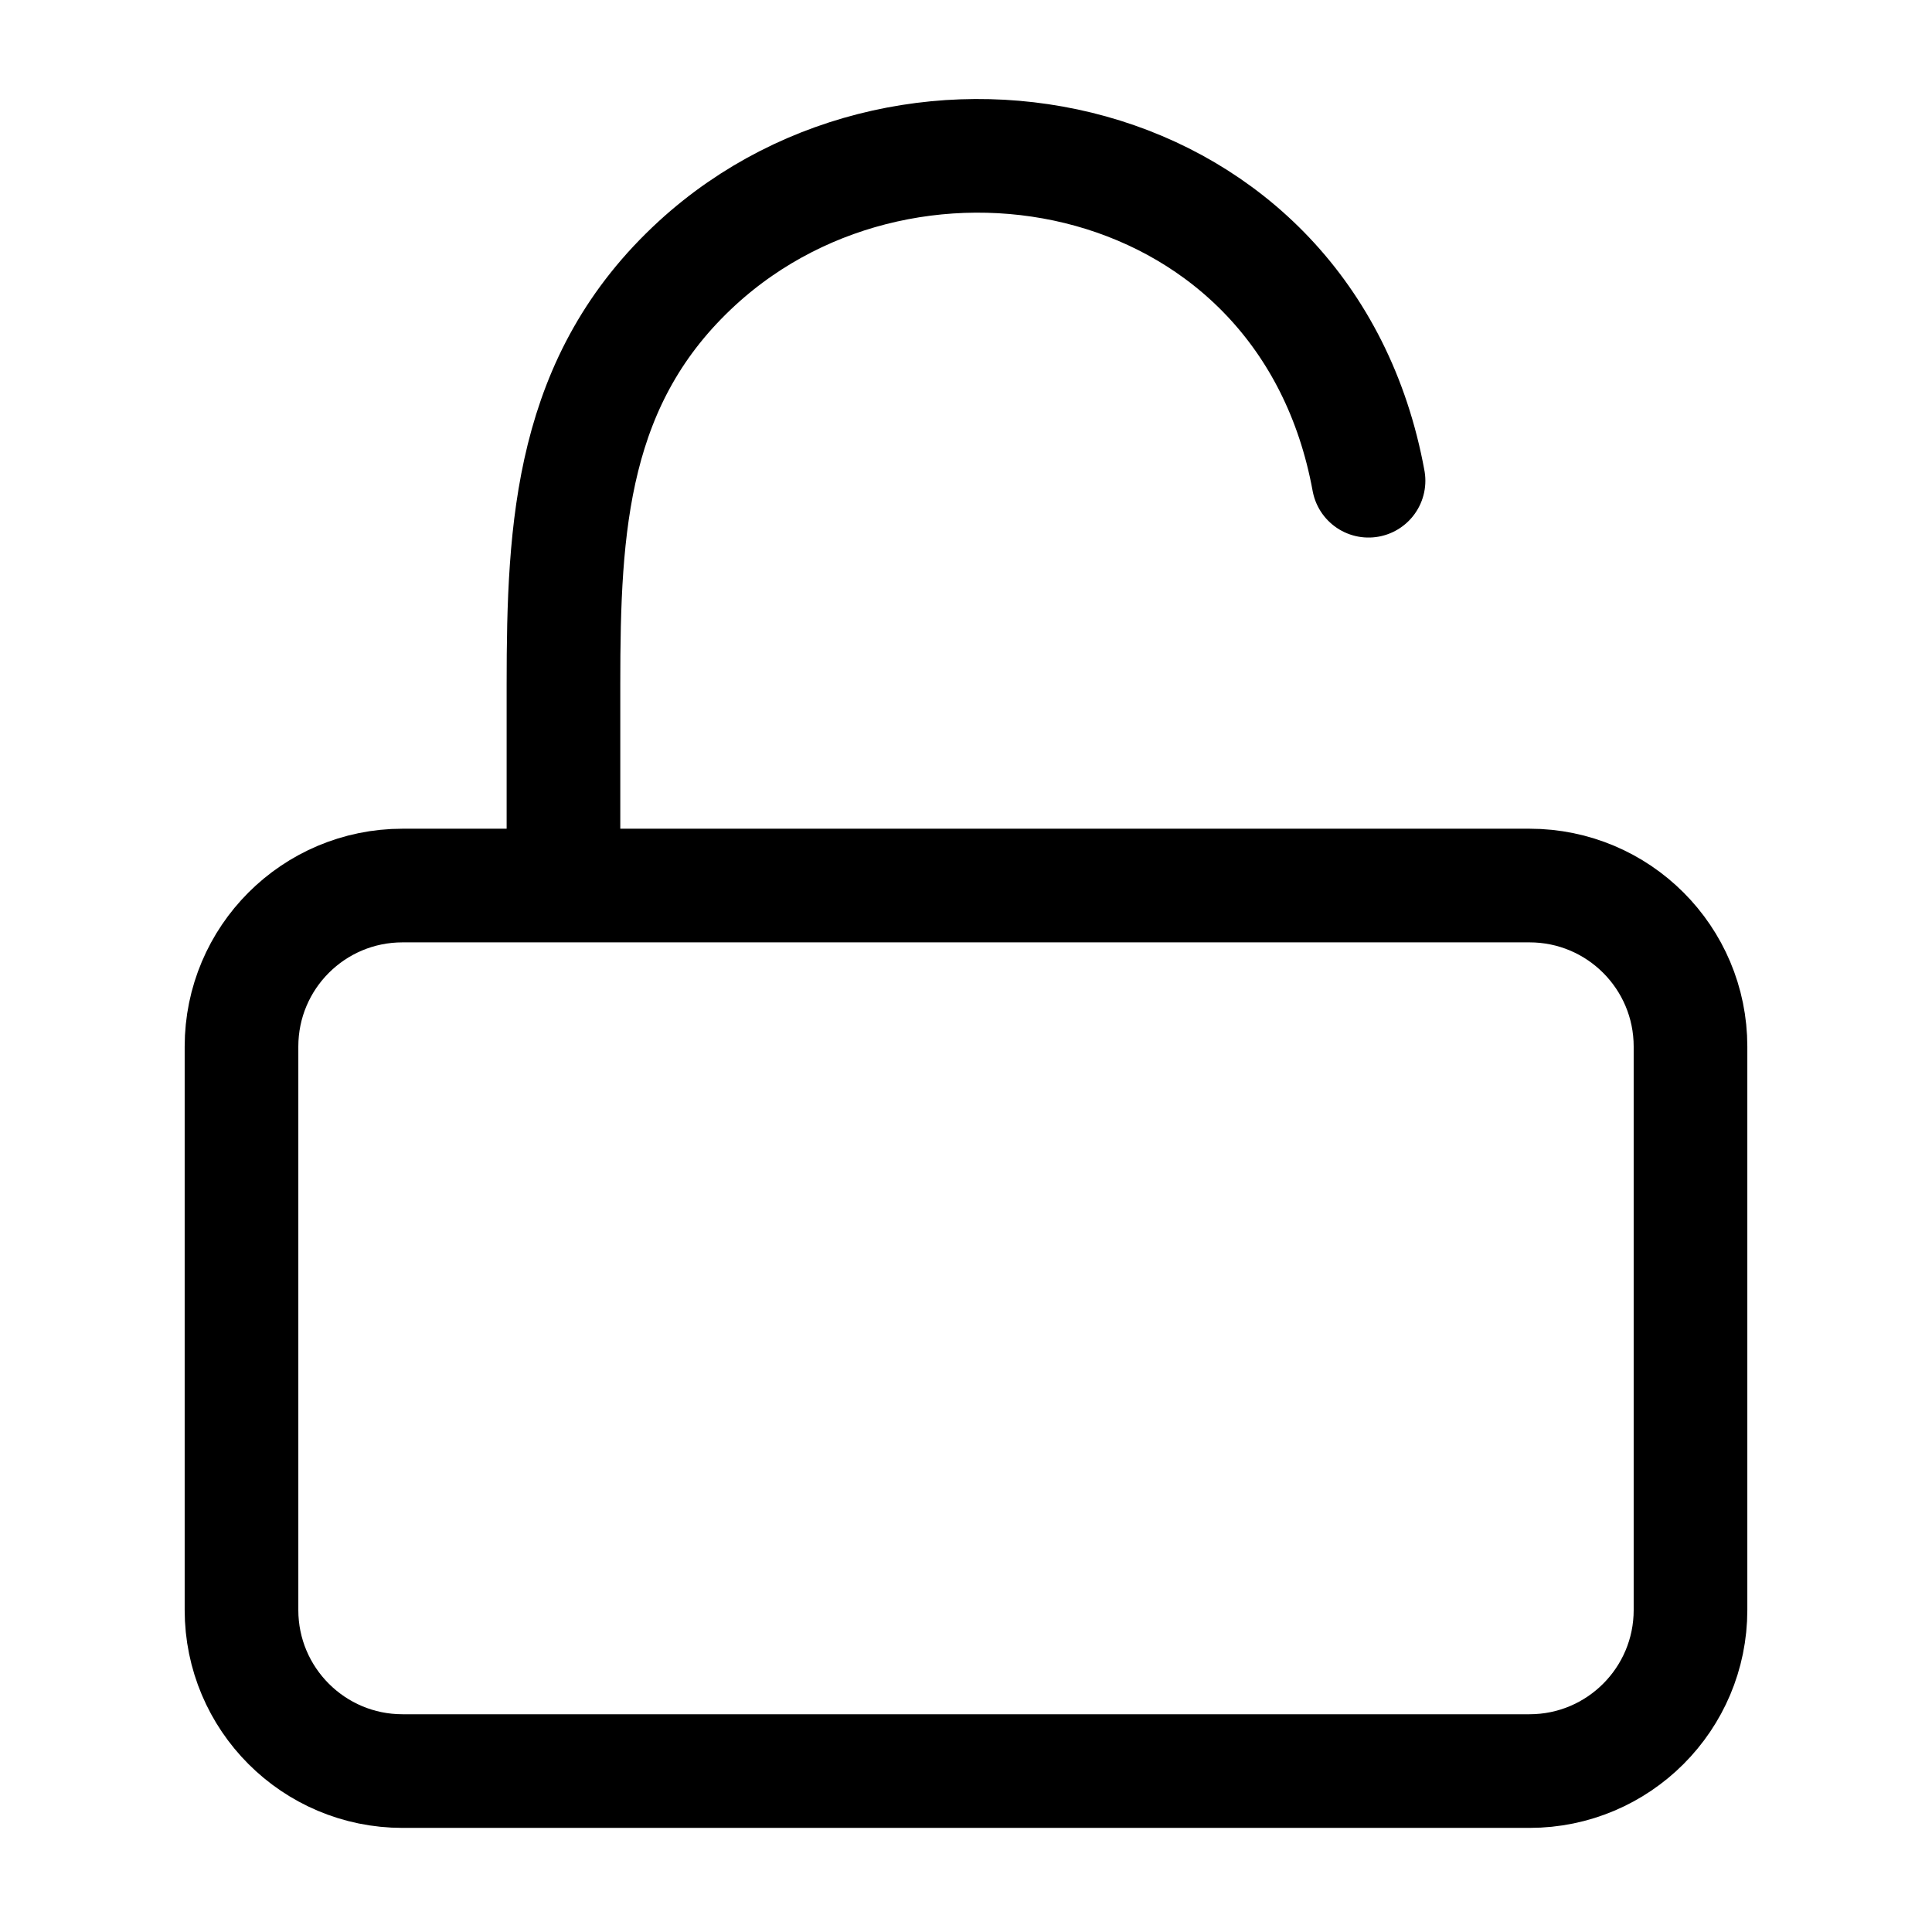 <svg width="17" height="17" viewBox="0 0 17 17" fill="none" xmlns="http://www.w3.org/2000/svg">
<path d="M4.958 7.746V6.021C4.958 4.628 5.023 3.334 6.136 2.314C8.038 0.572 11.498 1.263 12.042 4.23M3.542 7.792H13.458C14.241 7.792 14.875 8.426 14.875 9.209V14.167C14.875 14.949 14.241 15.584 13.458 15.584H3.542C2.759 15.584 2.125 14.949 2.125 14.167V9.209C2.125 8.426 2.759 7.792 3.542 7.792Z" stroke="black" stroke-linecap="round" stroke-linejoin="round"/>
</svg>
